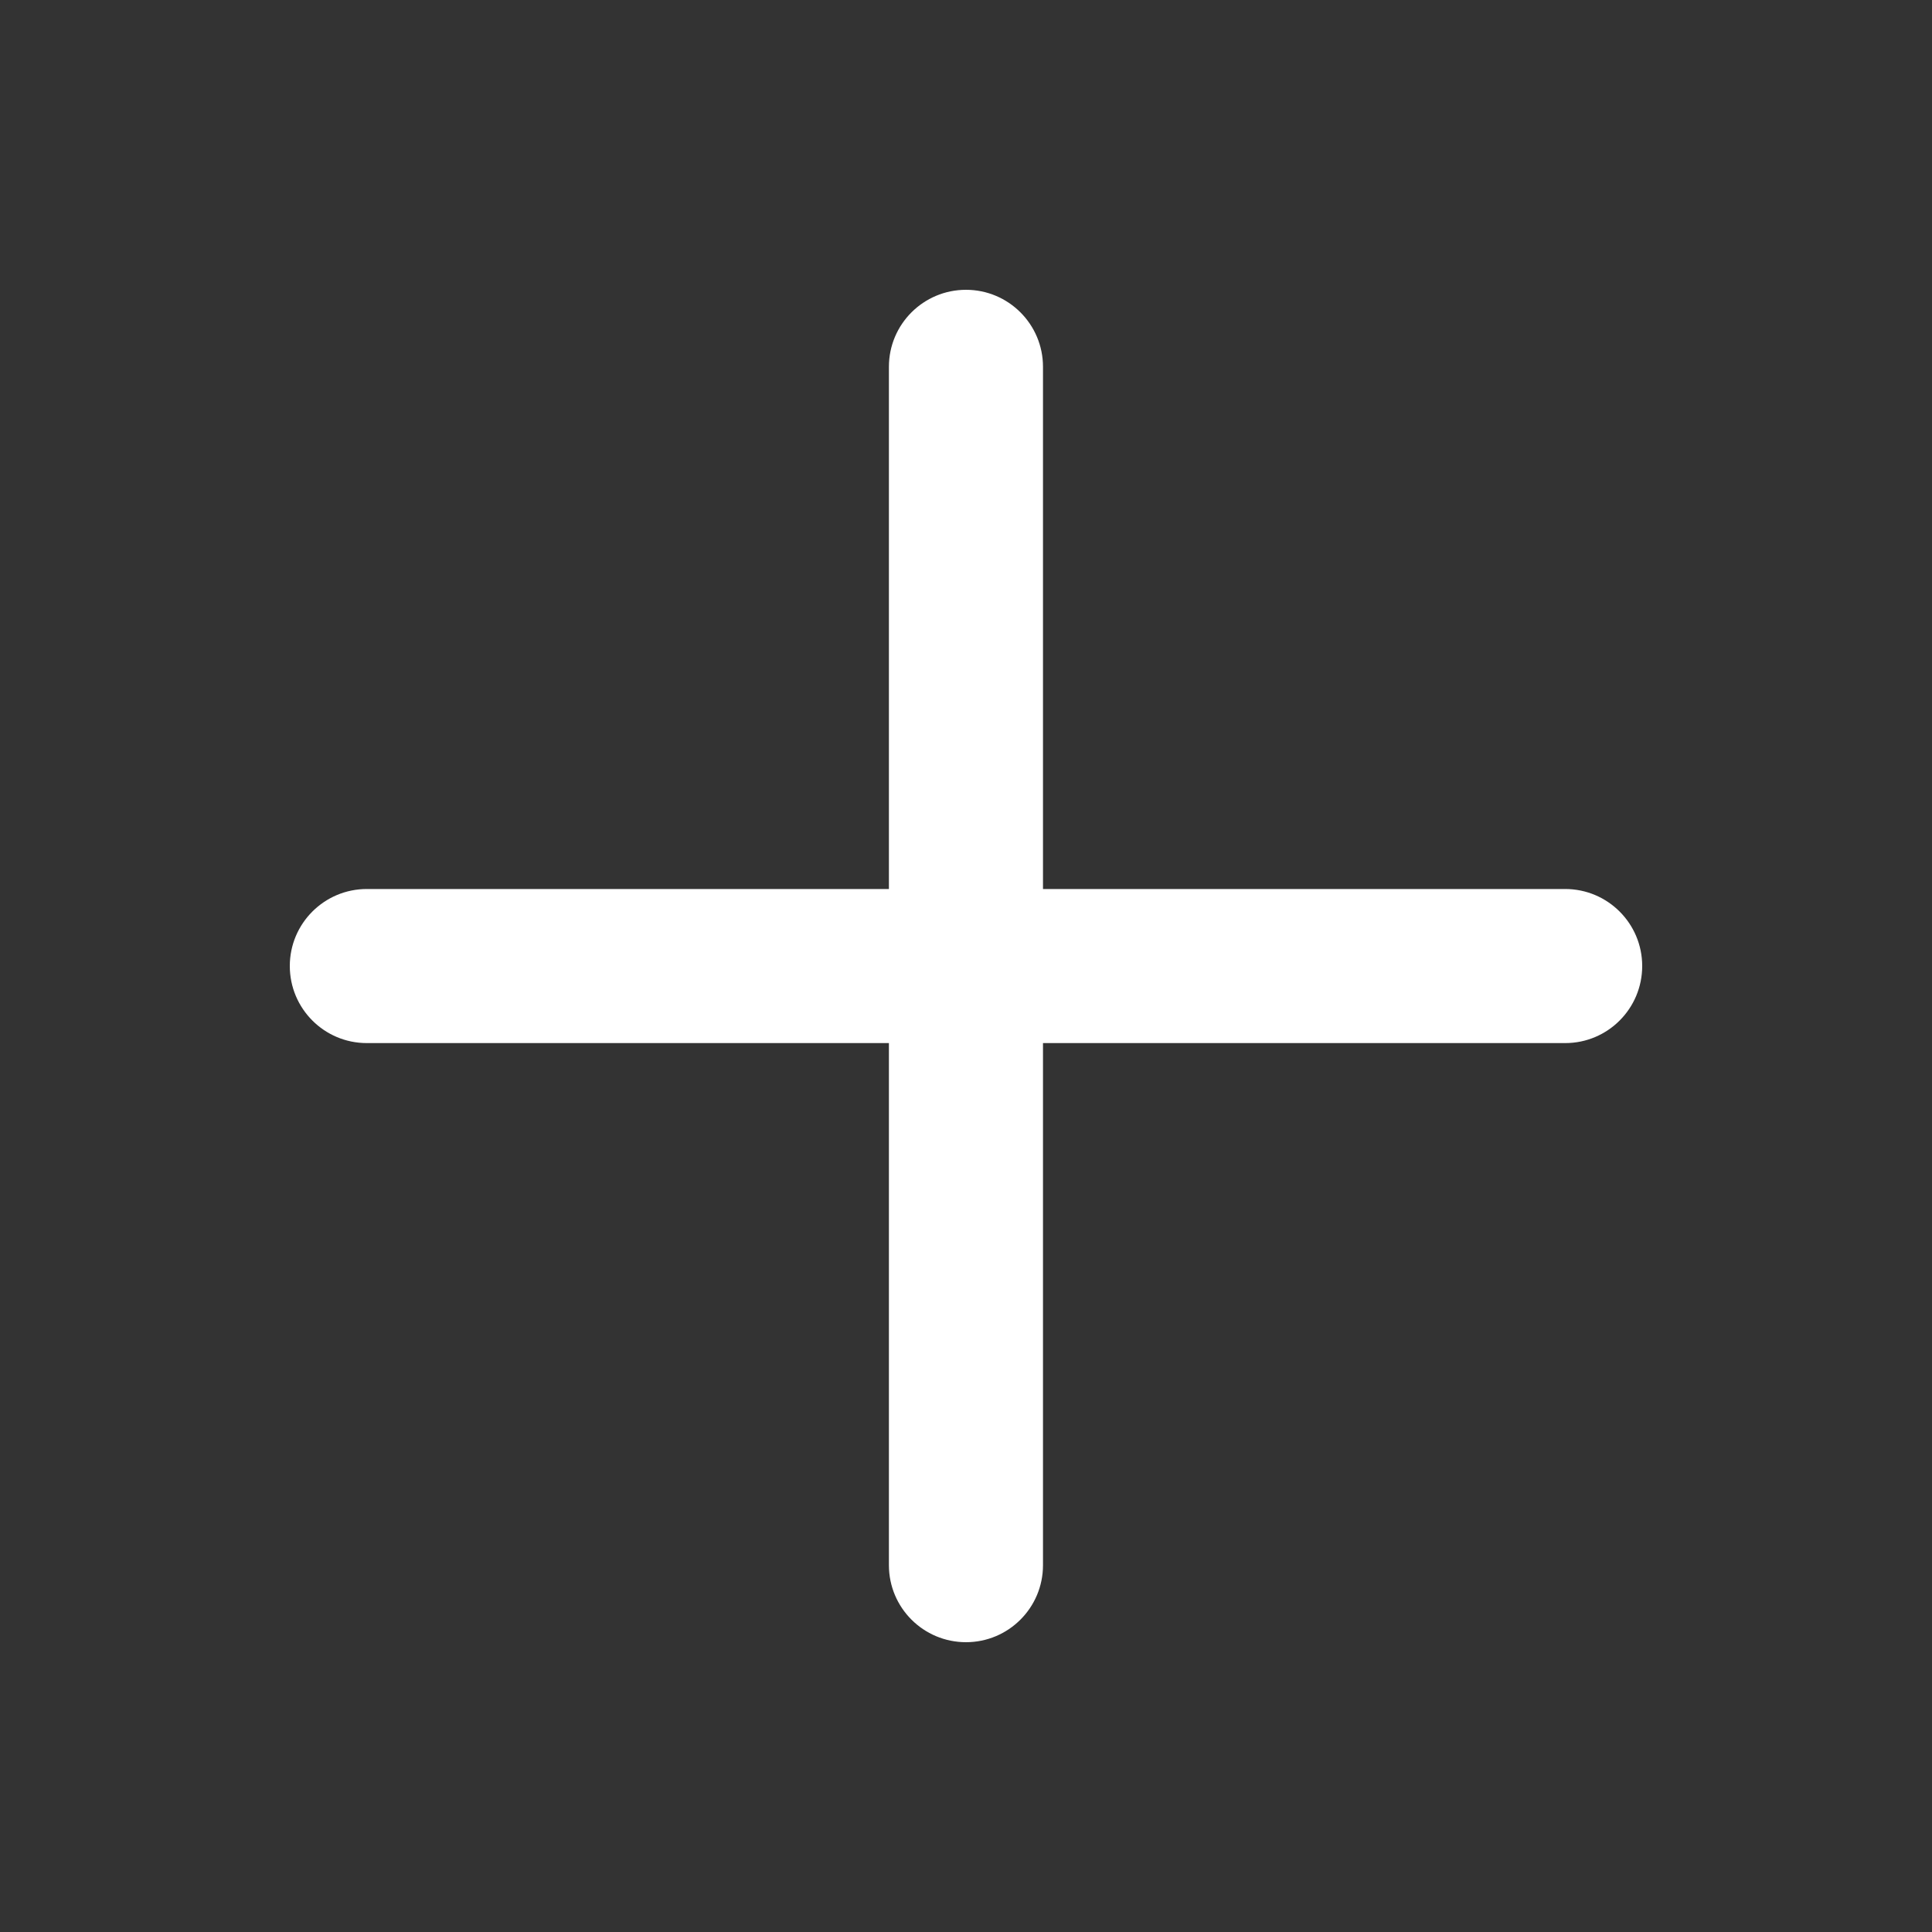 <svg width="20" height="20" viewBox="0 0 20 20" fill="none" xmlns="http://www.w3.org/2000/svg">
<rect x="0" y="0" width="20" height="20" fill="#333333" stroke="none"/>
<g id="plus">
<path id="Vector" d="M10.797 3.797C10.797 3.357 10.44 3 10 3C9.559 3 9.202 3.357 9.202 3.797V9.203H3.797C3.357 9.203 3 9.56 3 10C3 10.441 3.357 10.798 3.797 10.798H9.202V16.203C9.202 16.643 9.559 17 10 17C10.44 17 10.797 16.643 10.797 16.203V10.798H16.203C16.643 10.798 17 10.441 17 10C17 9.56 16.643 9.203 16.203 9.203H10.797V3.797Z" fill="white"/>
</g>
</svg>
